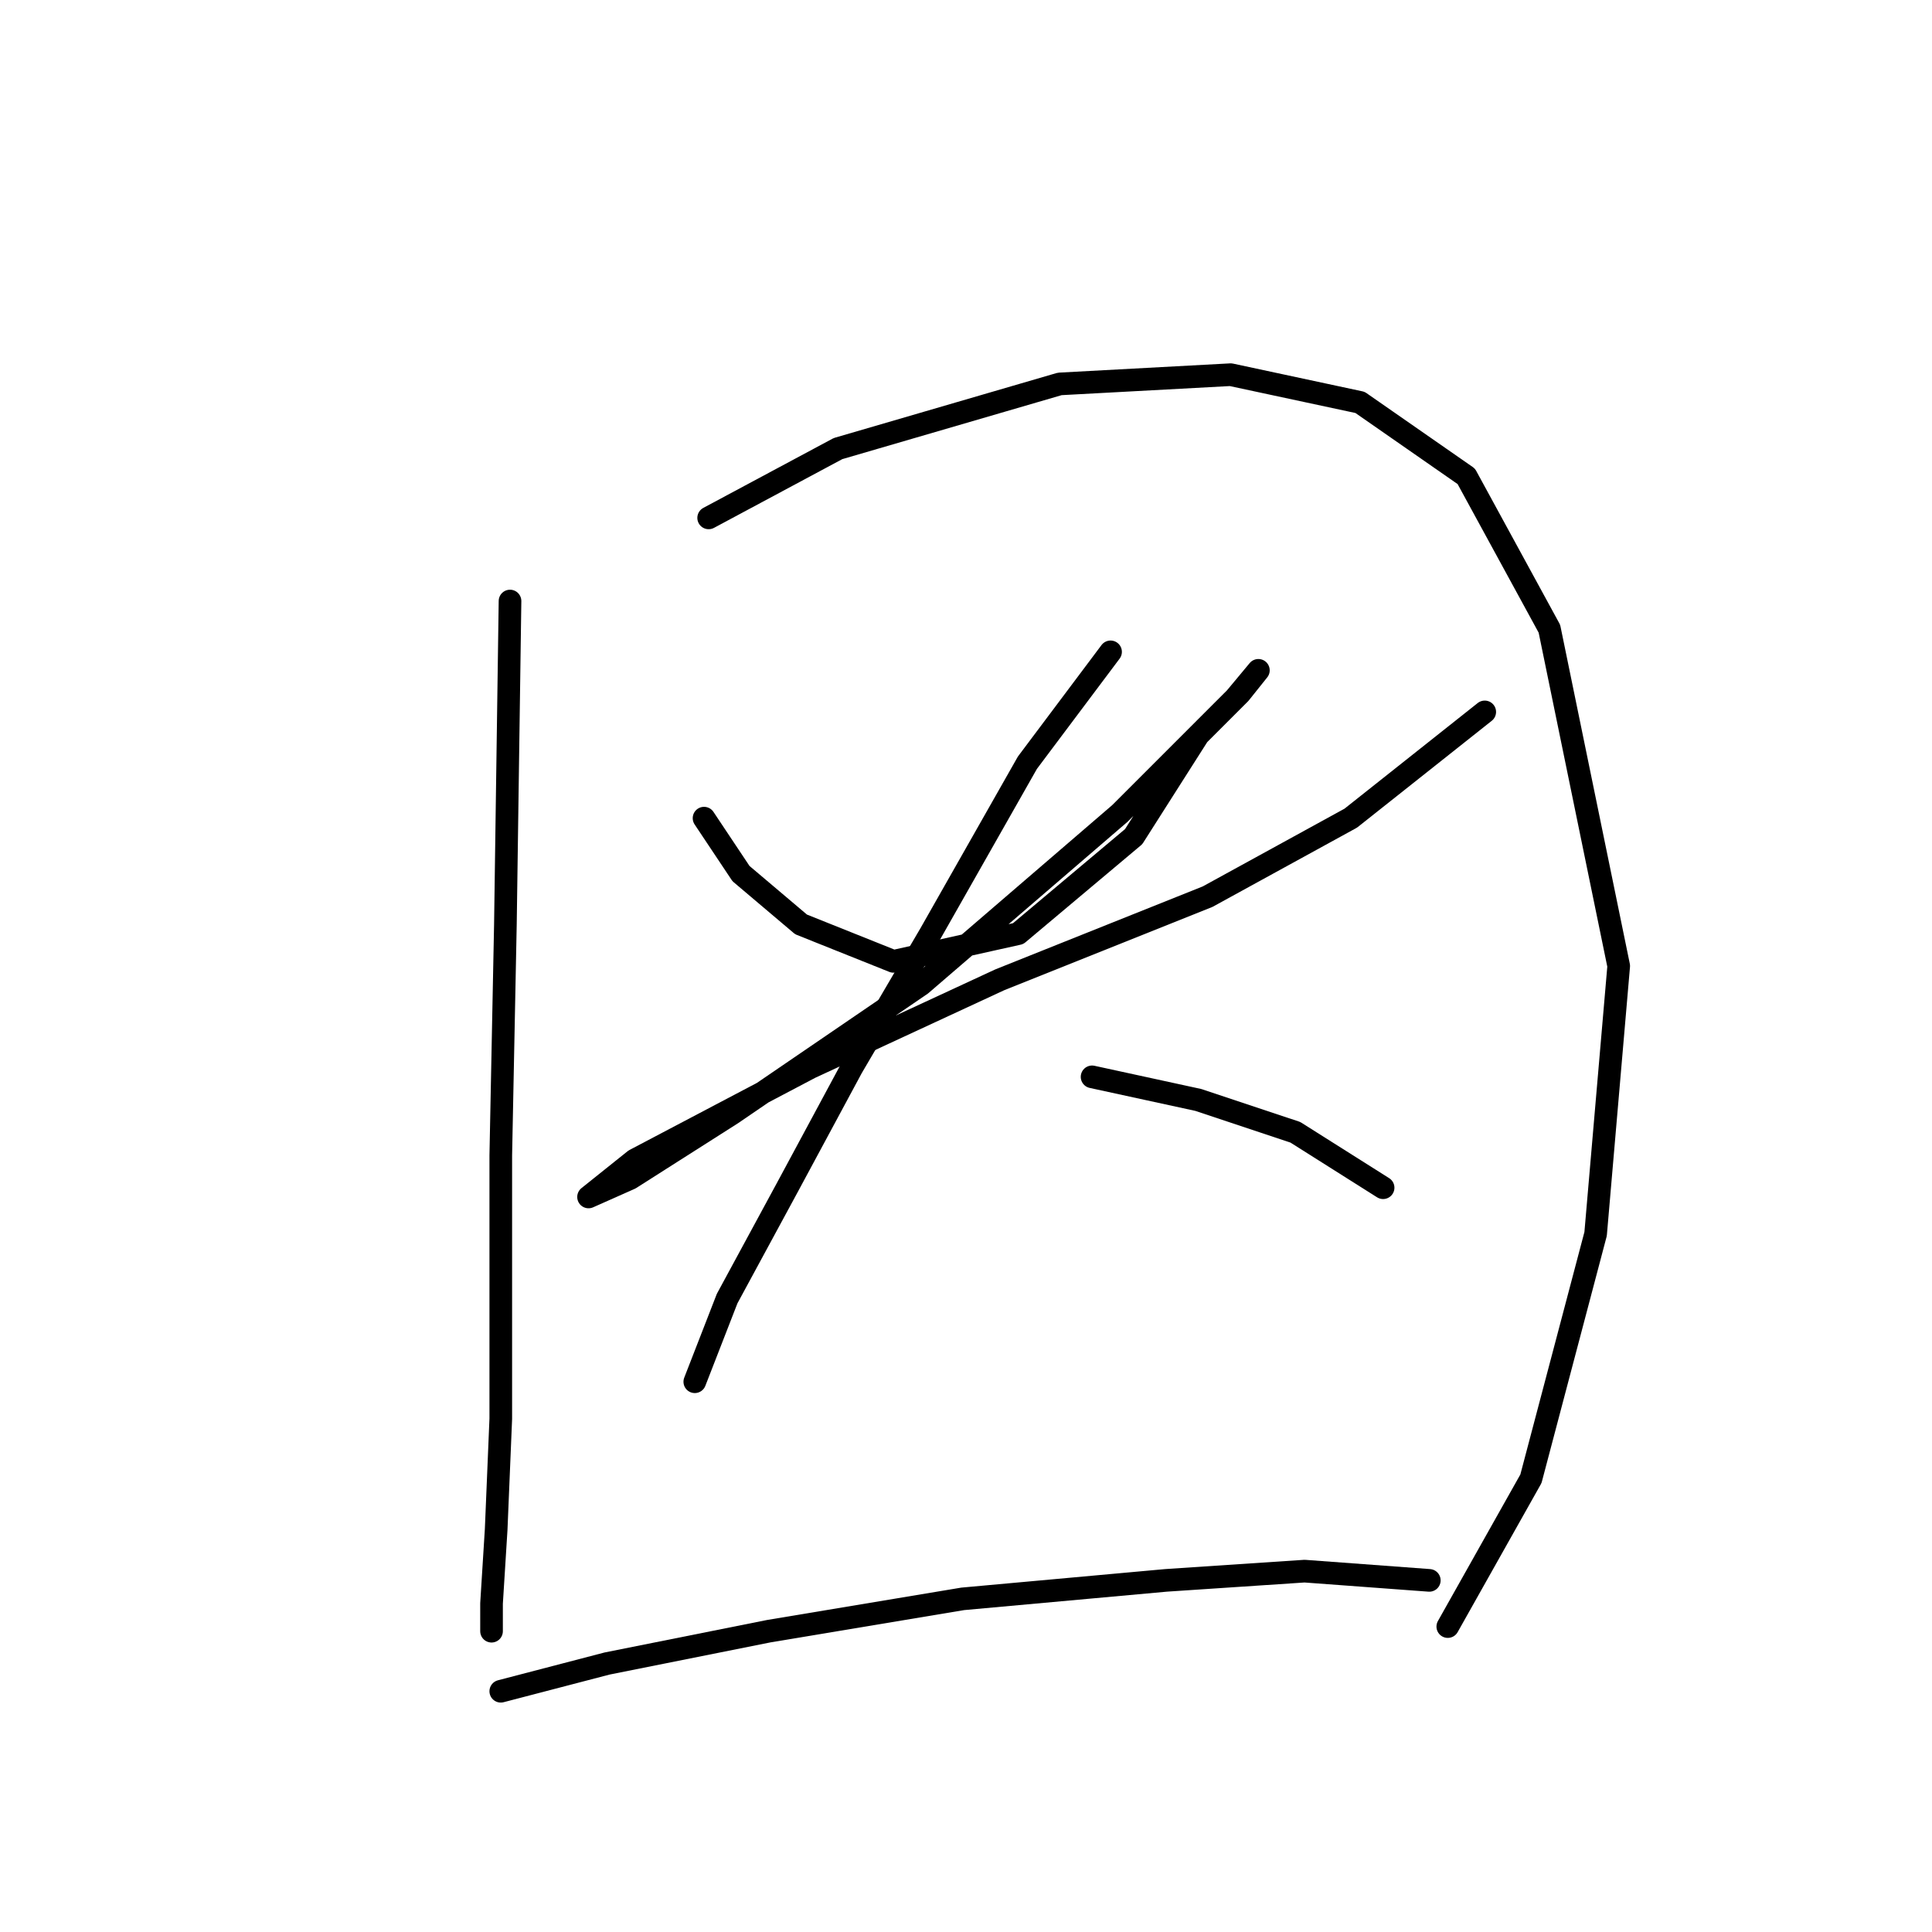 <?xml version="1.0" standalone="no"?>
    <svg width="256" height="256" xmlns="http://www.w3.org/2000/svg" version="1.1">
    <polyline stroke="black" stroke-width="3" stroke-linecap="round" fill="transparent" stroke-linejoin="round" points="67.58 79.64 66.968 122.488 66.356 153.094 66.356 187.985 65.744 202.675 65.131 212.469 65.131 216.142 65.131 216.142 " />
        <polyline stroke="black" stroke-width="3" stroke-linecap="round" fill="transparent" stroke-linejoin="round" points="93.901 68.622 111.04 59.441 140.421 50.871 163.07 49.647 180.209 53.32 194.287 63.113 205.305 83.313 214.487 127.997 211.427 163.5 202.857 195.942 191.839 215.53 191.839 215.53 " />
        <polyline stroke="black" stroke-width="3" stroke-linecap="round" fill="transparent" stroke-linejoin="round" points="93.289 108.41 98.186 115.755 106.143 122.488 118.385 127.385 134.912 123.713 150.215 110.858 158.785 97.392 164.294 91.883 166.742 88.822 163.682 92.495 148.379 107.798 122.058 130.446 96.961 147.585 83.495 156.155 77.986 158.603 77.986 158.603 84.107 153.706 107.367 141.464 132.464 129.834 160.009 118.816 178.984 108.41 196.736 94.331 196.736 94.331 " />
        <polyline stroke="black" stroke-width="3" stroke-linecap="round" fill="transparent" stroke-linejoin="round" points="147.155 86.374 136.137 101.064 123.282 123.713 112.876 141.464 104.307 157.379 96.349 172.07 92.064 183.088 92.064 183.088 " />
        <polyline stroke="black" stroke-width="3" stroke-linecap="round" fill="transparent" stroke-linejoin="round" points="144.706 142.688 158.785 145.749 171.639 150.033 183.269 157.379 183.269 157.379 " />
        <polyline stroke="black" stroke-width="3" stroke-linecap="round" fill="transparent" stroke-linejoin="round" points="66.356 224.099 80.434 220.427 101.858 216.142 127.567 211.857 154.5 209.408 172.863 208.184 189.39 209.408 189.39 209.408 " />
        </svg>
